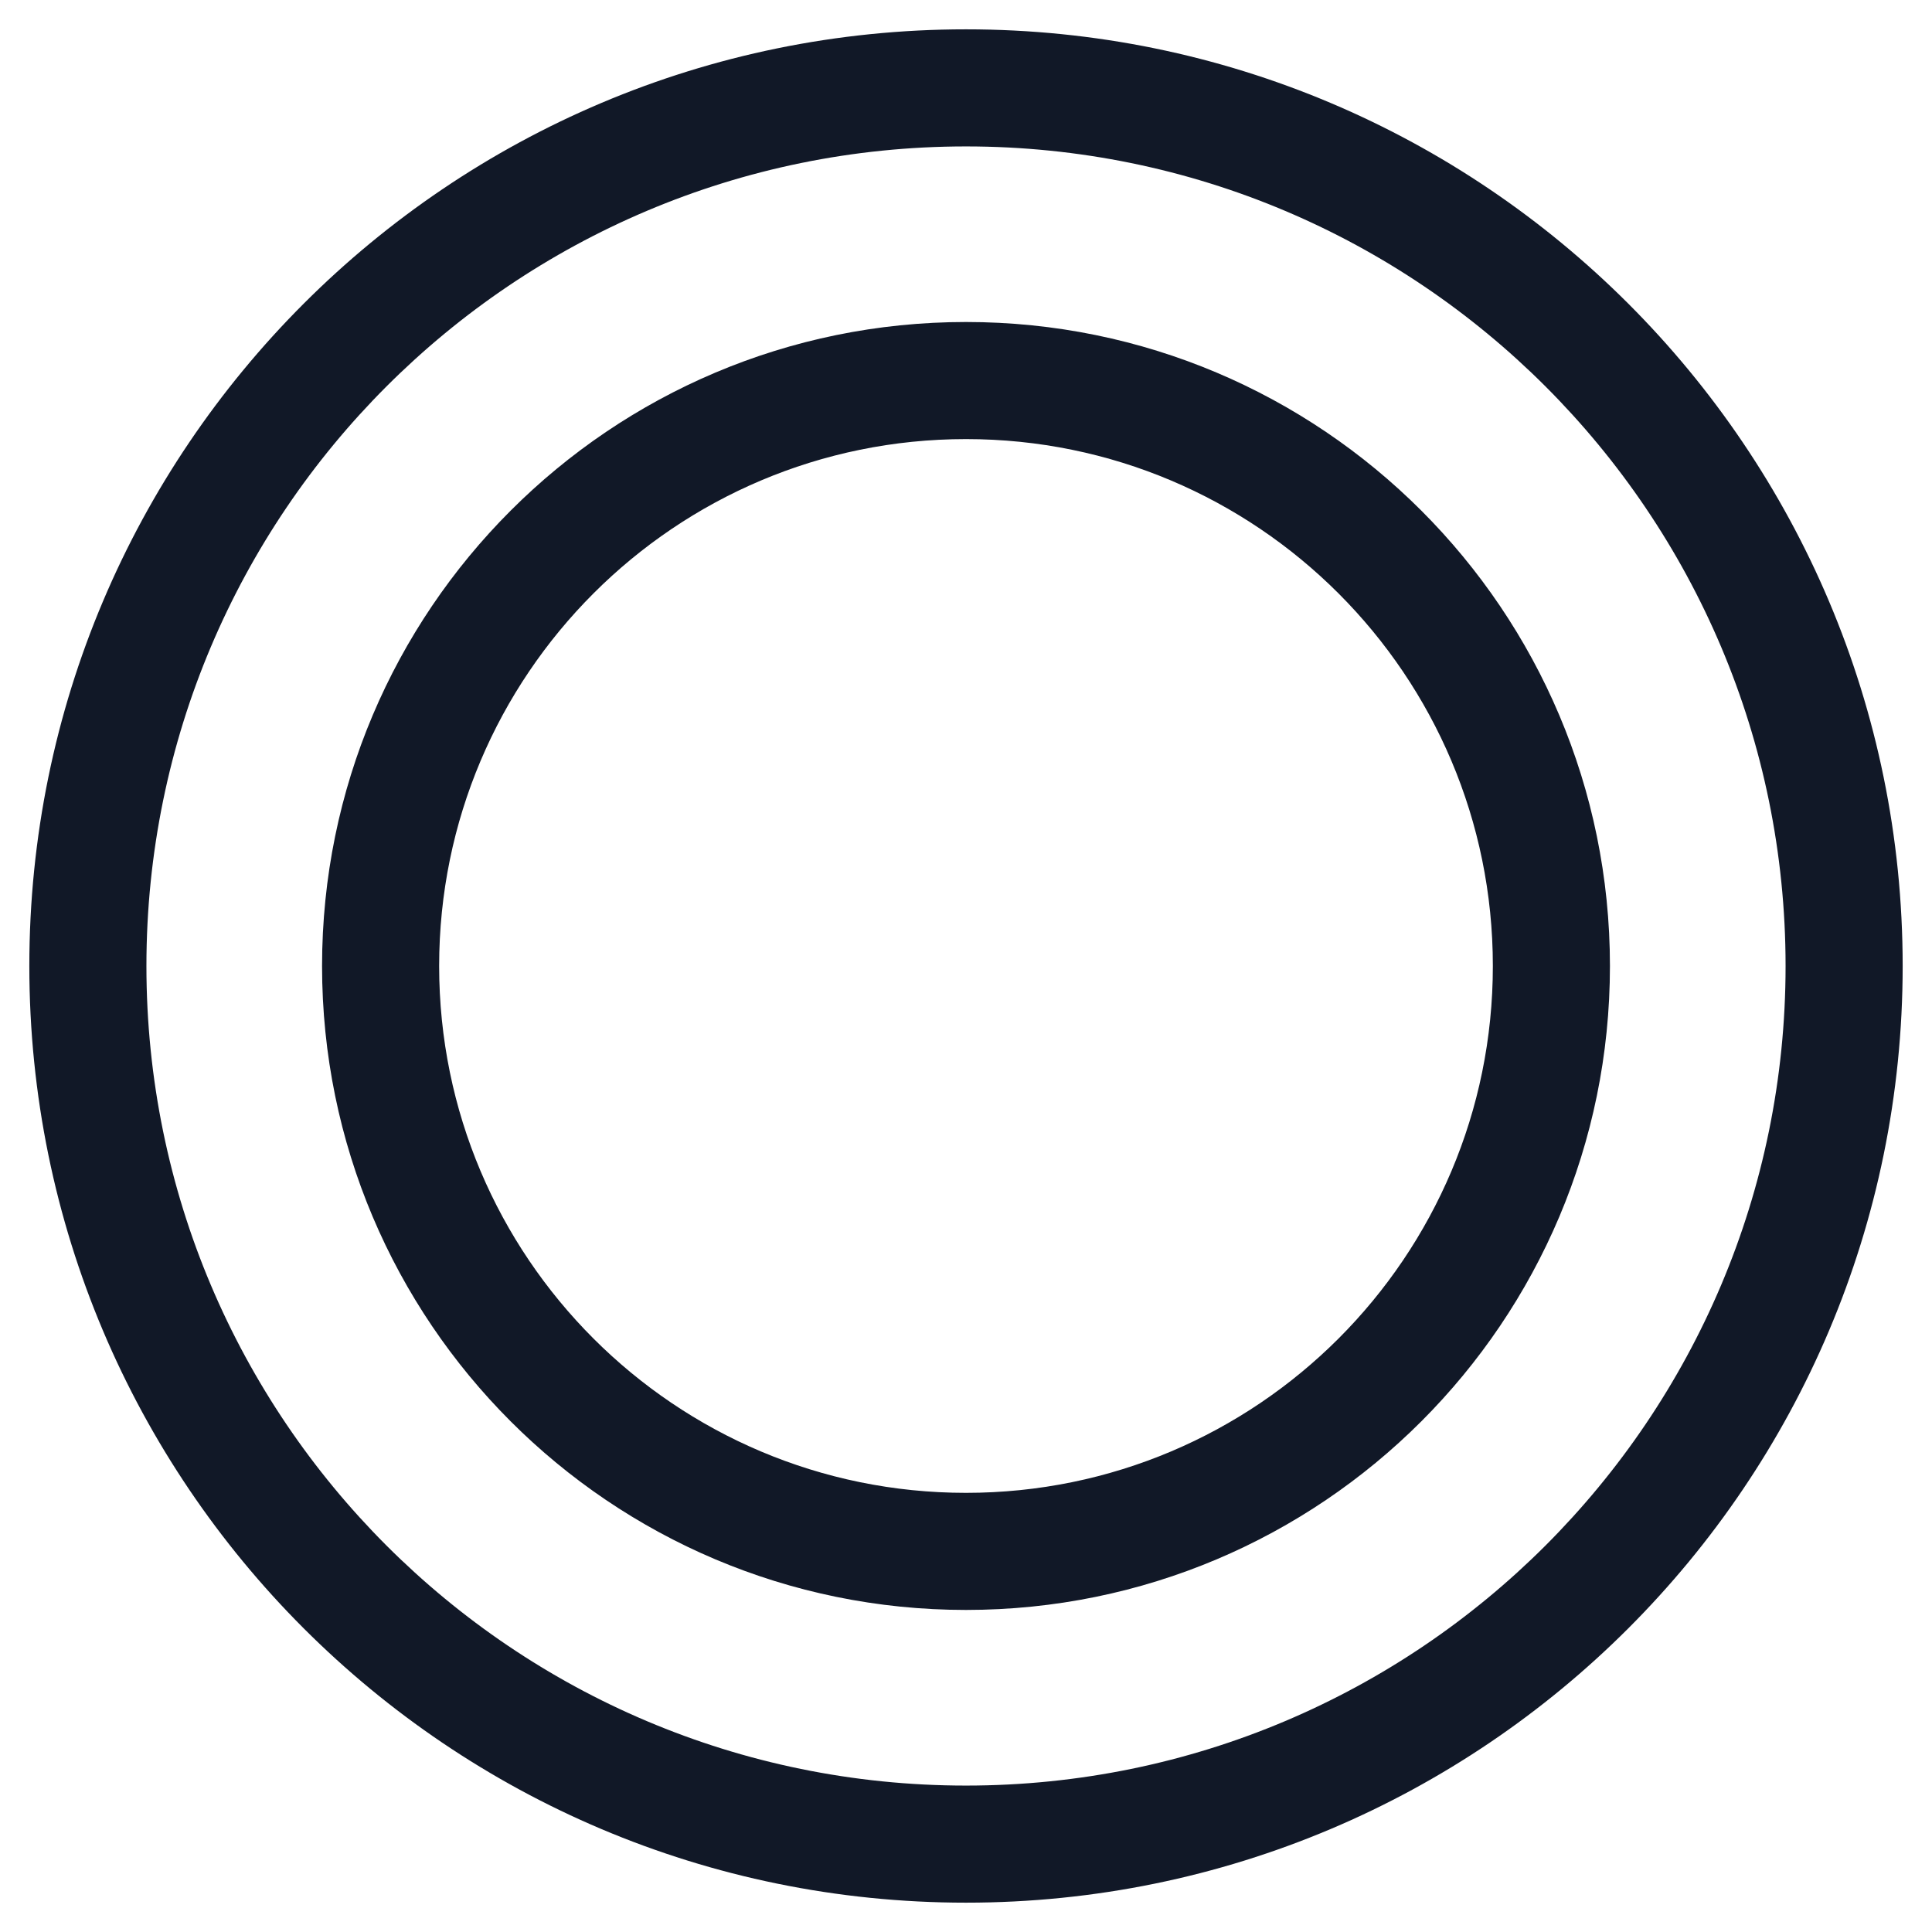 <svg width="33" height="33" viewBox="0 0 33 33" fill="none" xmlns="http://www.w3.org/2000/svg">
<path fill-rule="evenodd" clip-rule="evenodd" d="M2.501 16.5C2.501 8.768 8.768 2.501 16.5 2.501C24.231 2.501 30.499 8.768 30.499 16.5C30.499 24.231 24.231 30.499 16.5 30.499C8.768 30.499 2.501 24.231 2.501 16.5ZM16.5 0.501C7.664 0.501 0.501 7.664 0.501 16.5C0.501 25.336 7.664 32.499 16.5 32.499C25.336 32.499 32.499 25.336 32.499 16.5C32.499 7.664 25.336 0.501 16.5 0.501ZM7.501 16.5C7.501 11.53 11.53 7.5 16.5 7.5C21.47 7.5 25.499 11.53 25.499 16.5C25.499 21.47 21.47 25.499 16.5 25.499C11.53 25.499 7.501 21.47 7.501 16.5ZM16.5 5.5C10.425 5.5 5.501 10.425 5.501 16.5C5.501 22.575 10.425 27.499 16.5 27.499C22.575 27.499 27.499 22.575 27.499 16.5C27.499 10.425 22.575 5.5 16.5 5.5Z" fill="#111827"/>
</svg>
